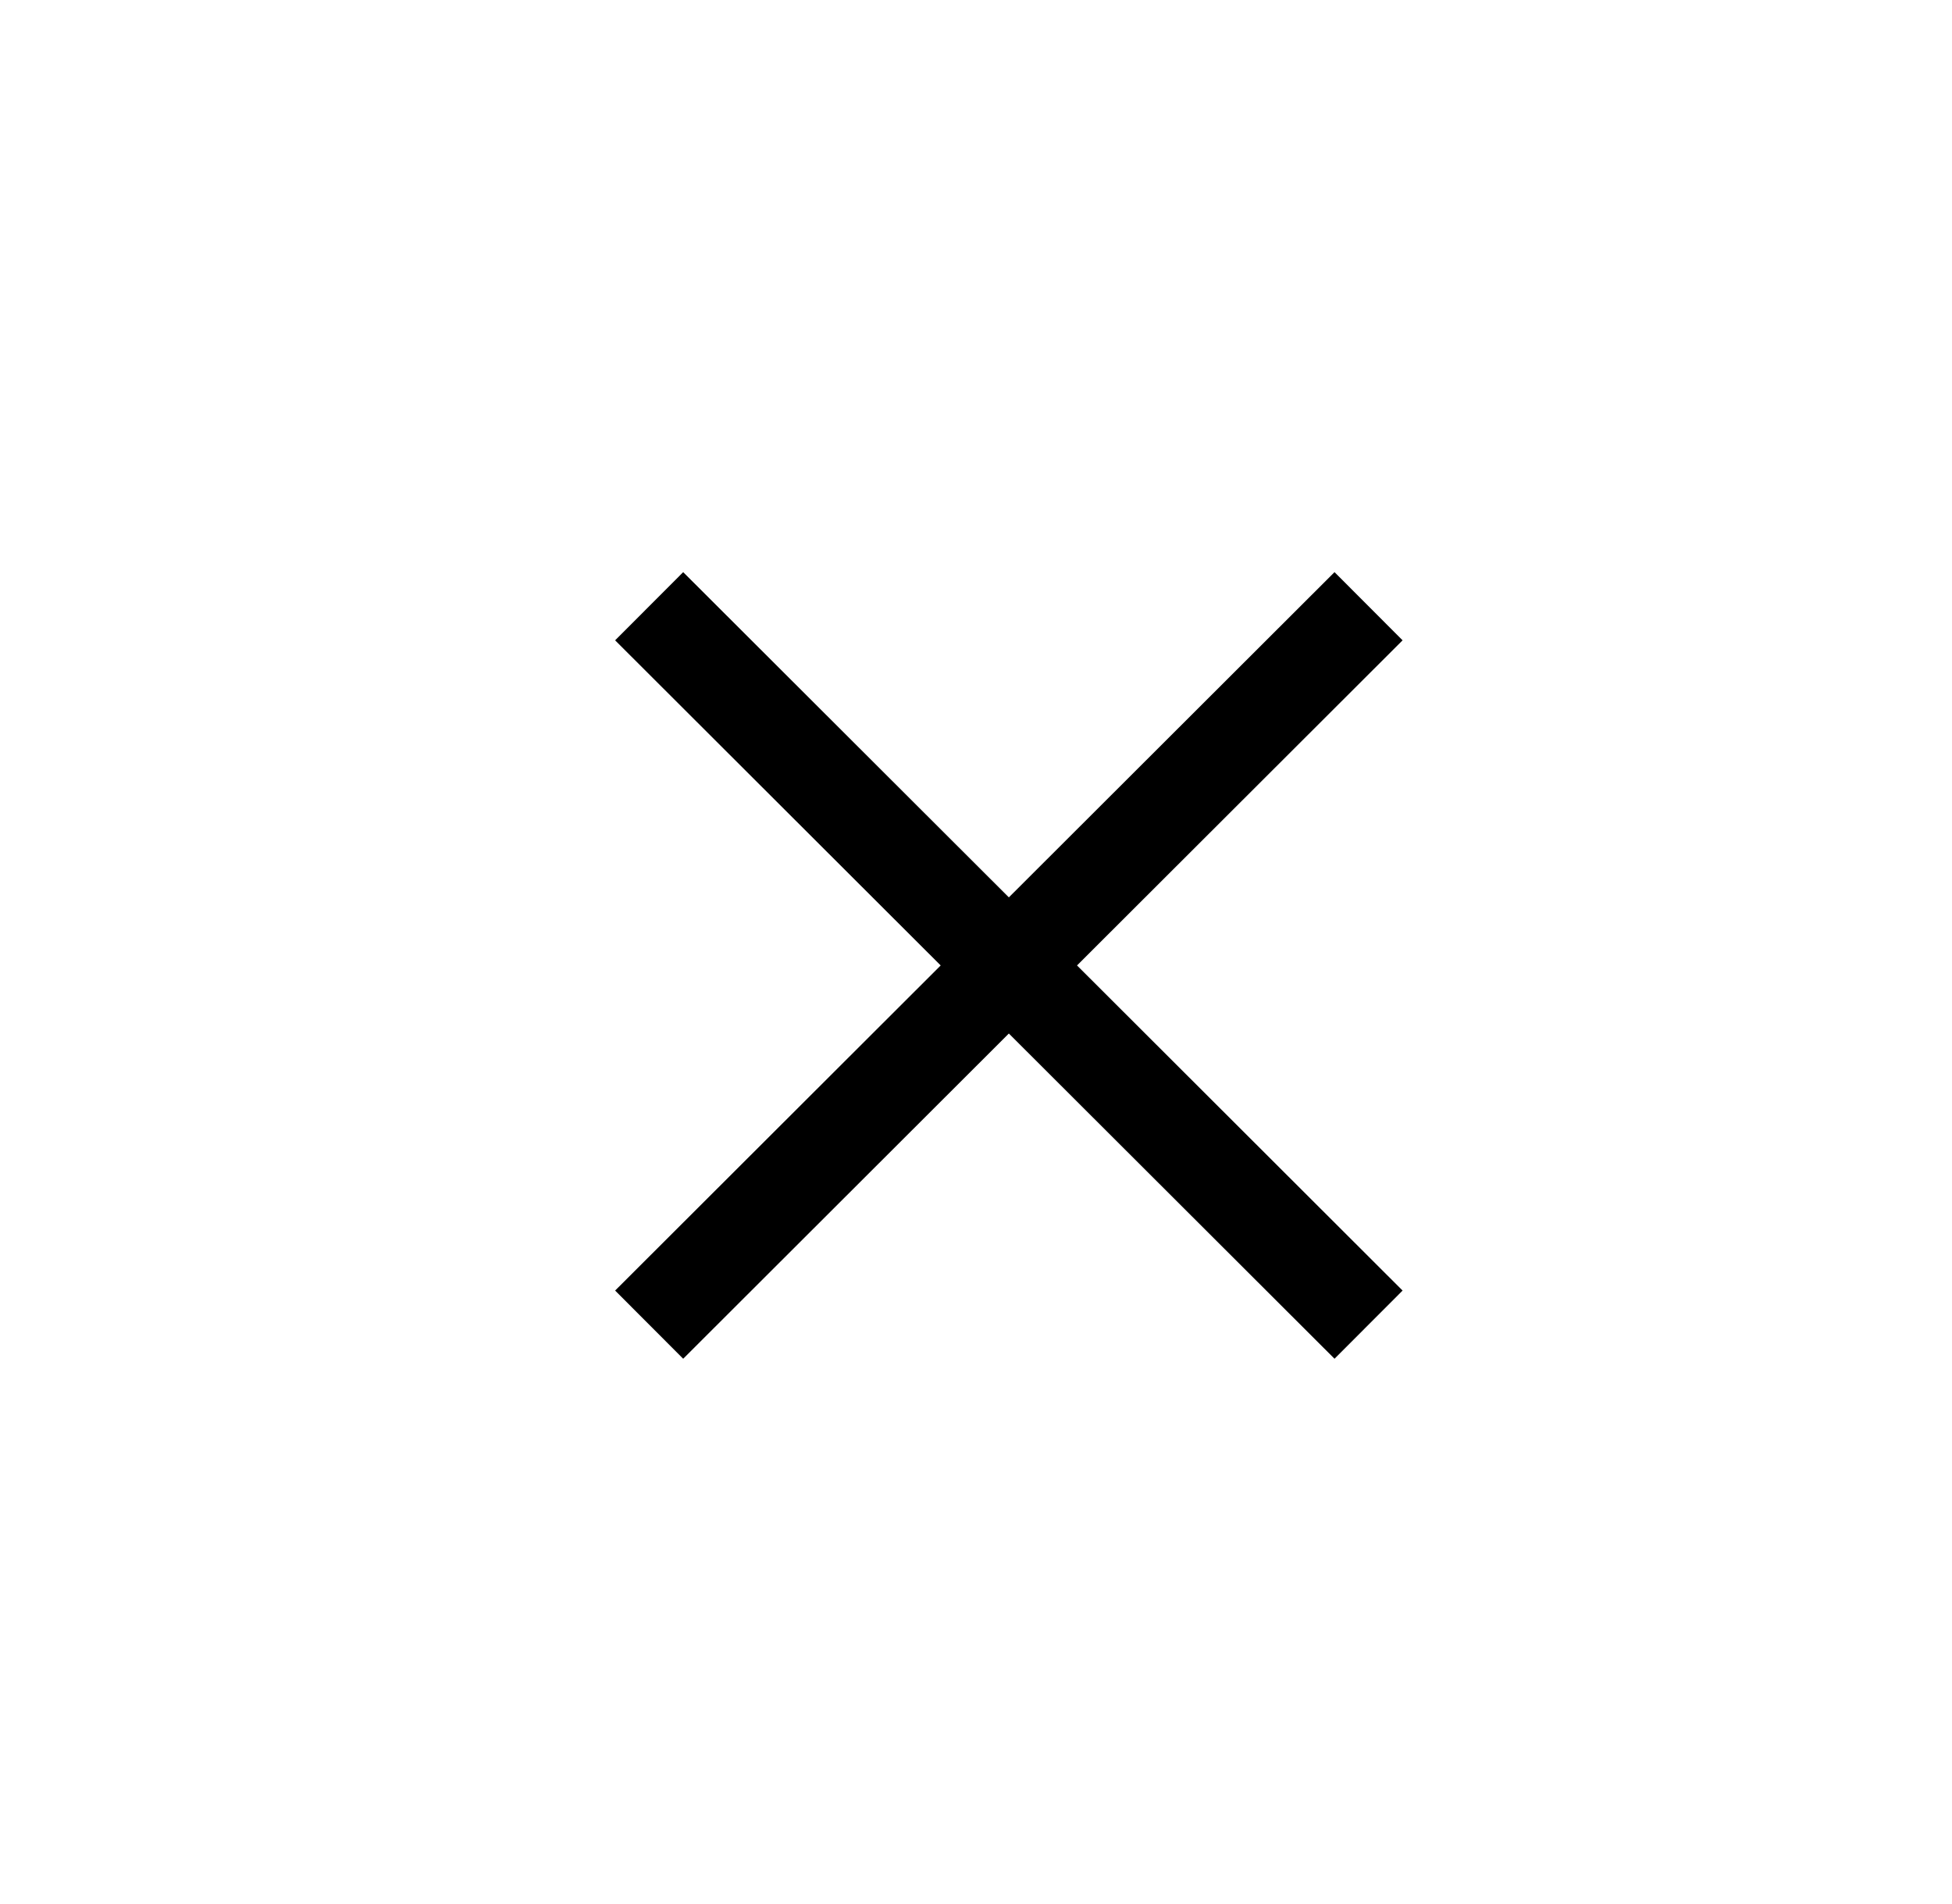 <?xml version="1.0" encoding="utf-8"?>
<!-- Generator: Adobe Illustrator 19.2.0, SVG Export Plug-In . SVG Version: 6.00 Build 0)  -->
<svg version="1.1" id="Слой_1" xmlns="http://www.w3.org/2000/svg" xmlns:xlink="http://www.w3.org/1999/xlink" x="0px" y="0px"
	 viewBox="0 0 172.3 168" style="enable-background:new 0 0 172.3 168;" xml:space="preserve">
<style type="text/css">
	<!-- .st0{fill:none;stroke:#ffffff;stroke-width:8.503;stroke-miterlimit:22.926;} -->
	.st1{fill:none;stroke:#000000;stroke-width:8.503;stroke-miterlimit:22.926;}
</style>
<!-- <path class="st0" d="M87.9,6.1c43.4,0,78.6,35.2,78.6,78.6s-35.2,78.6-78.6,78.6S9.3,128.1,9.3,84.7S44.5,6.1,87.9,6.1z"/> -->
<path class="st1" d="M57.3,53.5l63.5,63.4 M57.3,116.9l63.5-63.4"/>
</svg>
